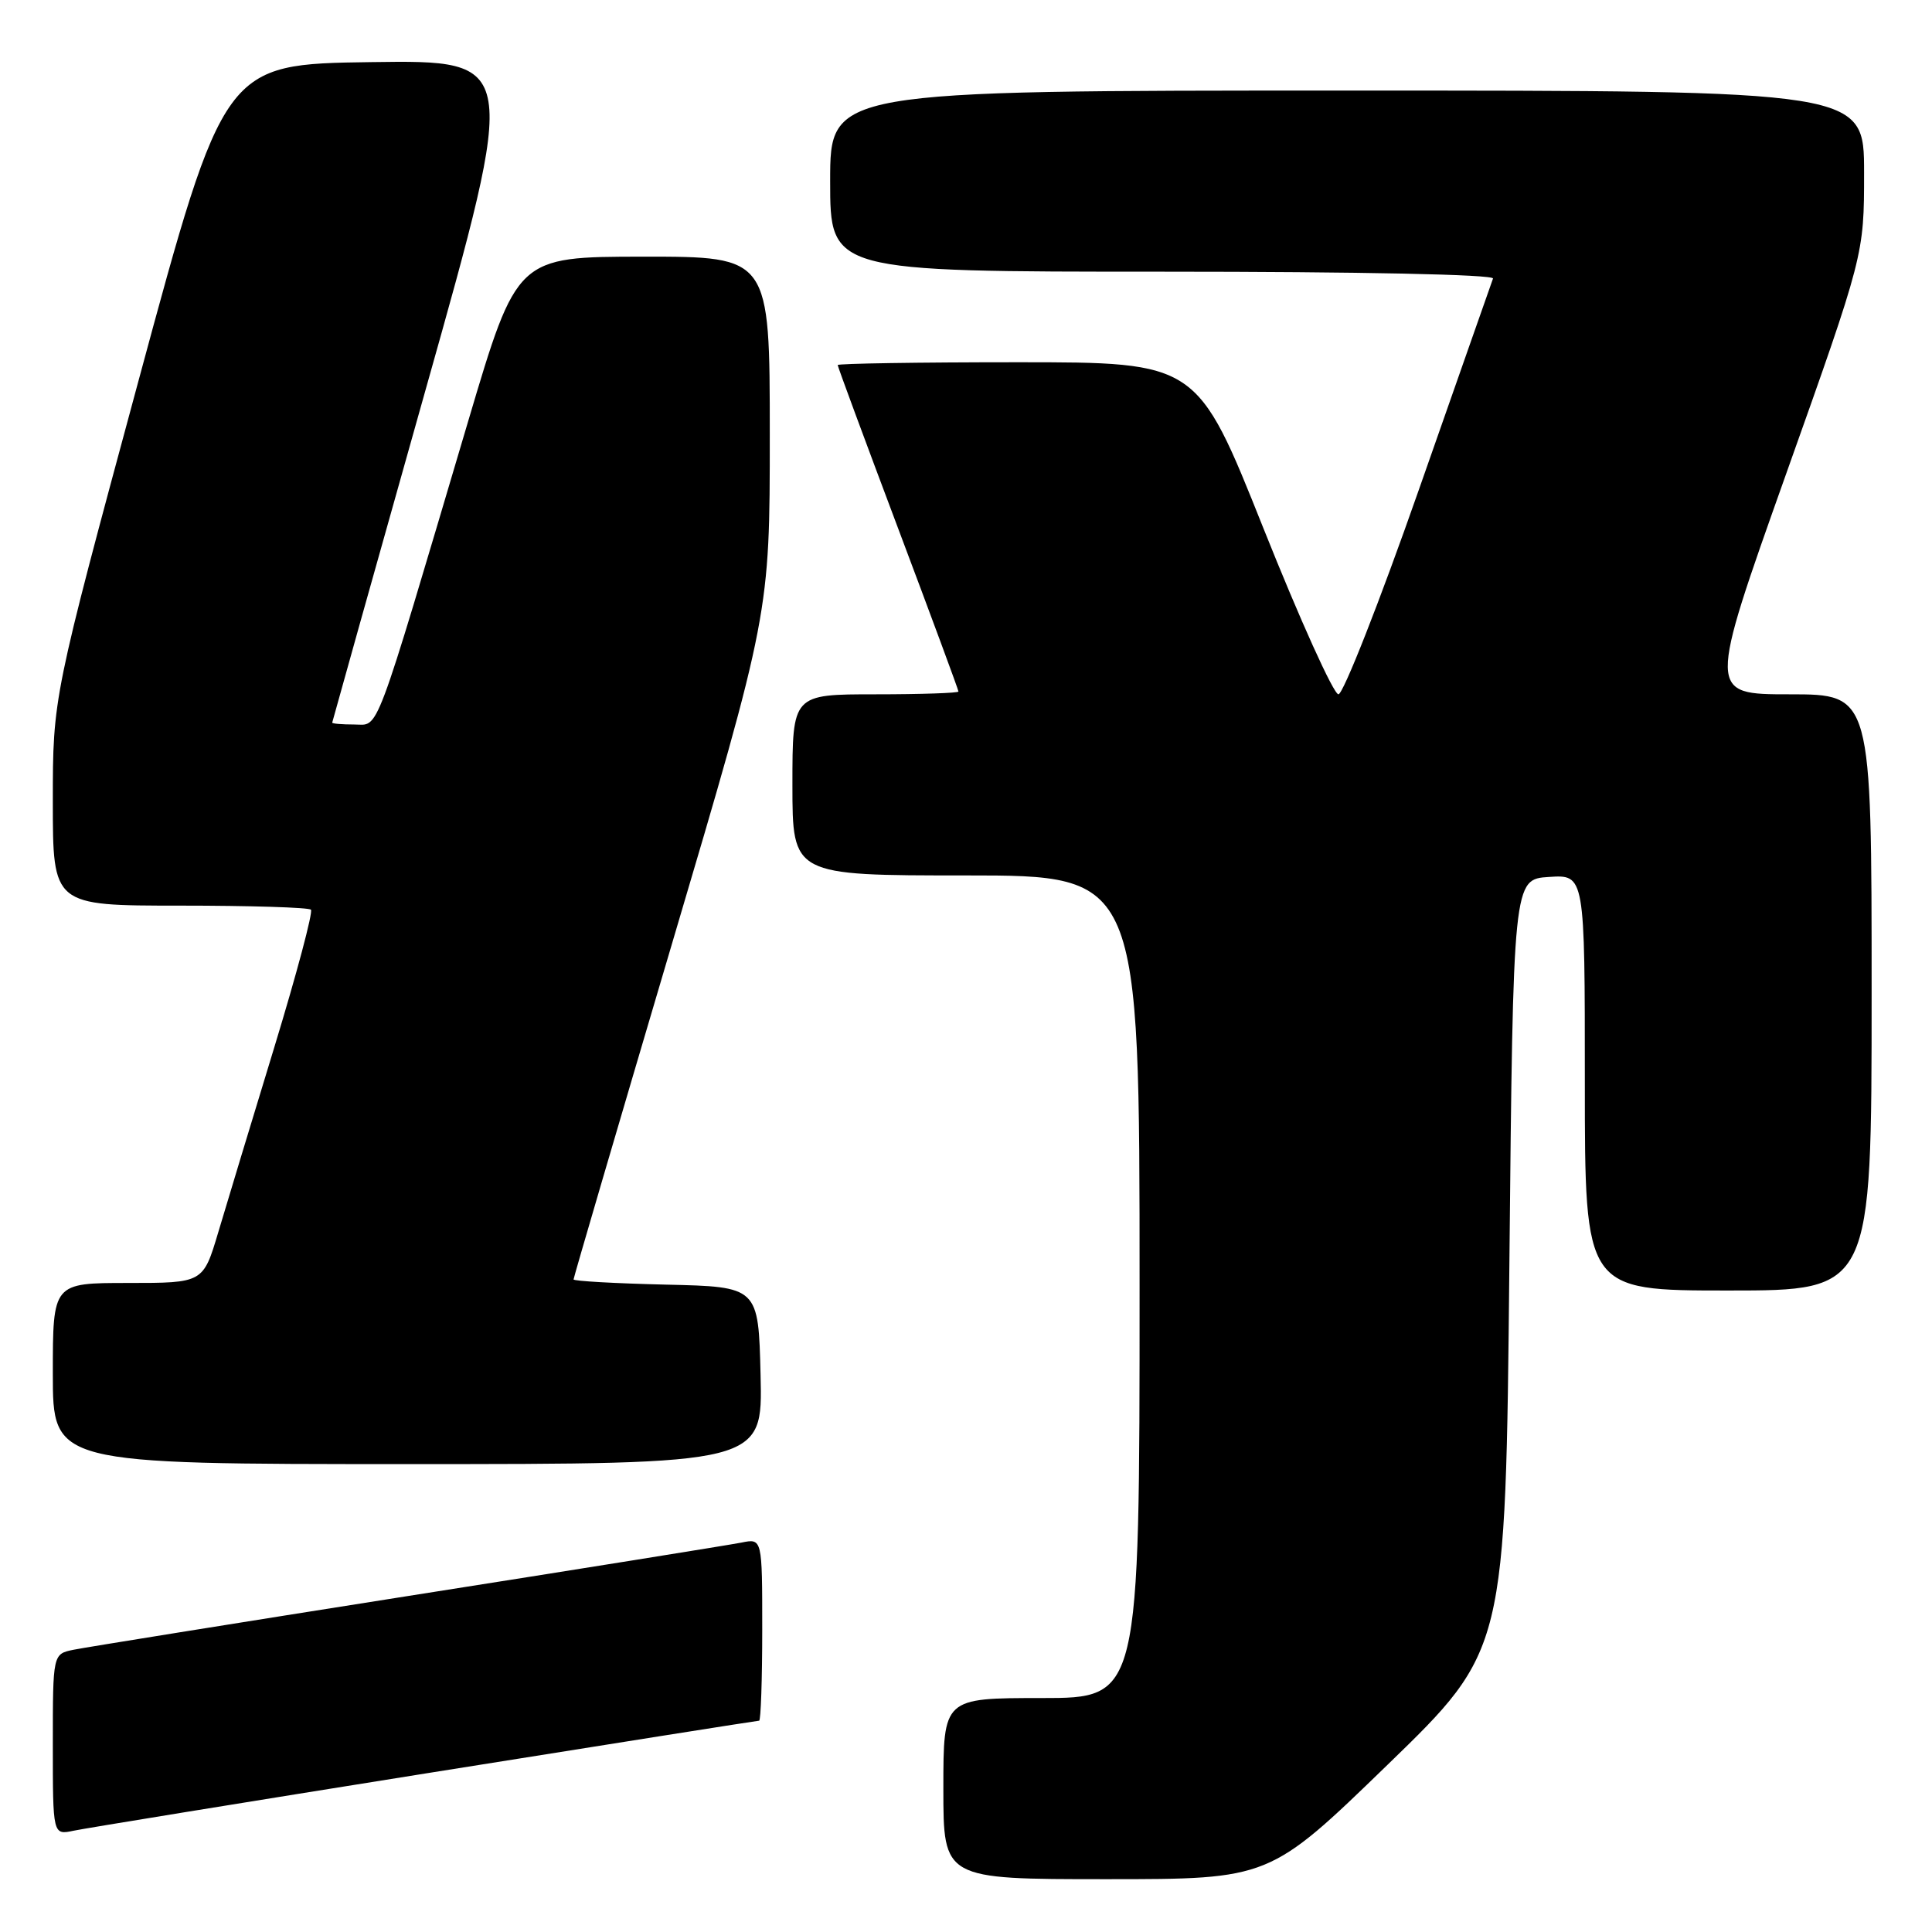 <?xml version="1.0" encoding="UTF-8" standalone="no"?>
<!DOCTYPE svg PUBLIC "-//W3C//DTD SVG 1.1//EN" "http://www.w3.org/Graphics/SVG/1.1/DTD/svg11.dtd" >
<svg xmlns="http://www.w3.org/2000/svg" xmlns:xlink="http://www.w3.org/1999/xlink" version="1.1" viewBox="0 0 256 256">
 <g >
 <path fill="currentColor"
d=" M 183.86 233.84 C 199.50 218.68 199.50 218.68 200.00 167.59 C 200.50 116.50 200.50 116.50 205.25 116.20 C 210.00 115.89 210.00 115.89 210.00 143.45 C 210.00 171.00 210.00 171.00 229.00 171.00 C 248.00 171.00 248.00 171.00 248.00 131.50 C 248.00 92.00 248.00 92.00 237.14 92.00 C 226.29 92.00 226.29 92.00 236.64 62.88 C 247.00 33.76 247.00 33.76 247.00 22.88 C 247.00 12.00 247.00 12.00 178.50 12.00 C 110.00 12.00 110.00 12.00 110.00 24.00 C 110.00 36.00 110.00 36.00 154.08 36.00 C 180.26 36.00 198.03 36.37 197.83 36.91 C 197.65 37.42 193.22 50.01 188.00 64.91 C 182.78 79.80 177.98 91.99 177.35 92.00 C 176.71 92.00 172.24 82.10 167.41 70.00 C 158.63 48.00 158.63 48.00 134.81 48.00 C 121.72 48.00 111.00 48.17 111.00 48.37 C 111.00 48.58 114.60 58.31 119.00 70.00 C 123.40 81.69 127.00 91.42 127.00 91.63 C 127.00 91.83 122.05 92.00 116.00 92.00 C 105.00 92.00 105.00 92.00 105.00 104.00 C 105.00 116.00 105.00 116.00 128.00 116.00 C 151.00 116.00 151.00 116.00 151.00 170.50 C 151.00 225.00 151.00 225.00 138.00 225.00 C 125.00 225.00 125.00 225.00 125.00 237.00 C 125.00 249.00 125.00 249.00 146.61 249.00 C 168.22 249.00 168.22 249.00 183.86 233.84 Z  M 56.34 235.00 C 80.45 231.15 100.36 228.00 100.59 228.00 C 100.81 228.00 101.00 222.56 101.00 215.92 C 101.00 203.84 101.00 203.84 98.25 204.40 C 96.74 204.70 76.83 207.90 54.00 211.49 C 31.17 215.09 11.26 218.29 9.75 218.60 C 7.00 219.16 7.00 219.16 7.00 231.16 C 7.00 243.16 7.00 243.16 9.75 242.58 C 11.26 242.26 32.23 238.85 56.34 235.00 Z  M 100.78 182.25 C 100.50 170.50 100.50 170.50 88.25 170.22 C 81.51 170.06 76.00 169.75 76.00 169.53 C 76.00 169.30 81.85 149.35 89.00 125.19 C 102.00 81.27 102.00 81.27 102.00 57.63 C 102.00 34.00 102.00 34.00 85.25 34.01 C 68.50 34.02 68.50 34.02 62.05 55.76 C 49.35 98.57 50.31 96.00 46.95 96.00 C 45.33 96.00 44.01 95.89 44.02 95.75 C 44.04 95.61 49.59 75.80 56.37 51.73 C 68.70 7.96 68.70 7.96 49.20 8.23 C 29.70 8.50 29.70 8.50 18.35 50.46 C 7.00 92.42 7.00 92.42 7.00 106.21 C 7.00 120.00 7.00 120.00 23.83 120.00 C 33.09 120.00 40.91 120.24 41.20 120.54 C 41.50 120.83 39.31 129.05 36.34 138.79 C 33.37 148.53 30.03 159.54 28.93 163.25 C 26.92 170.00 26.92 170.00 16.96 170.00 C 7.00 170.00 7.00 170.00 7.00 182.00 C 7.00 194.00 7.00 194.00 54.03 194.00 C 101.06 194.00 101.06 194.00 100.78 182.25 Z "/>
</g>
</svg>